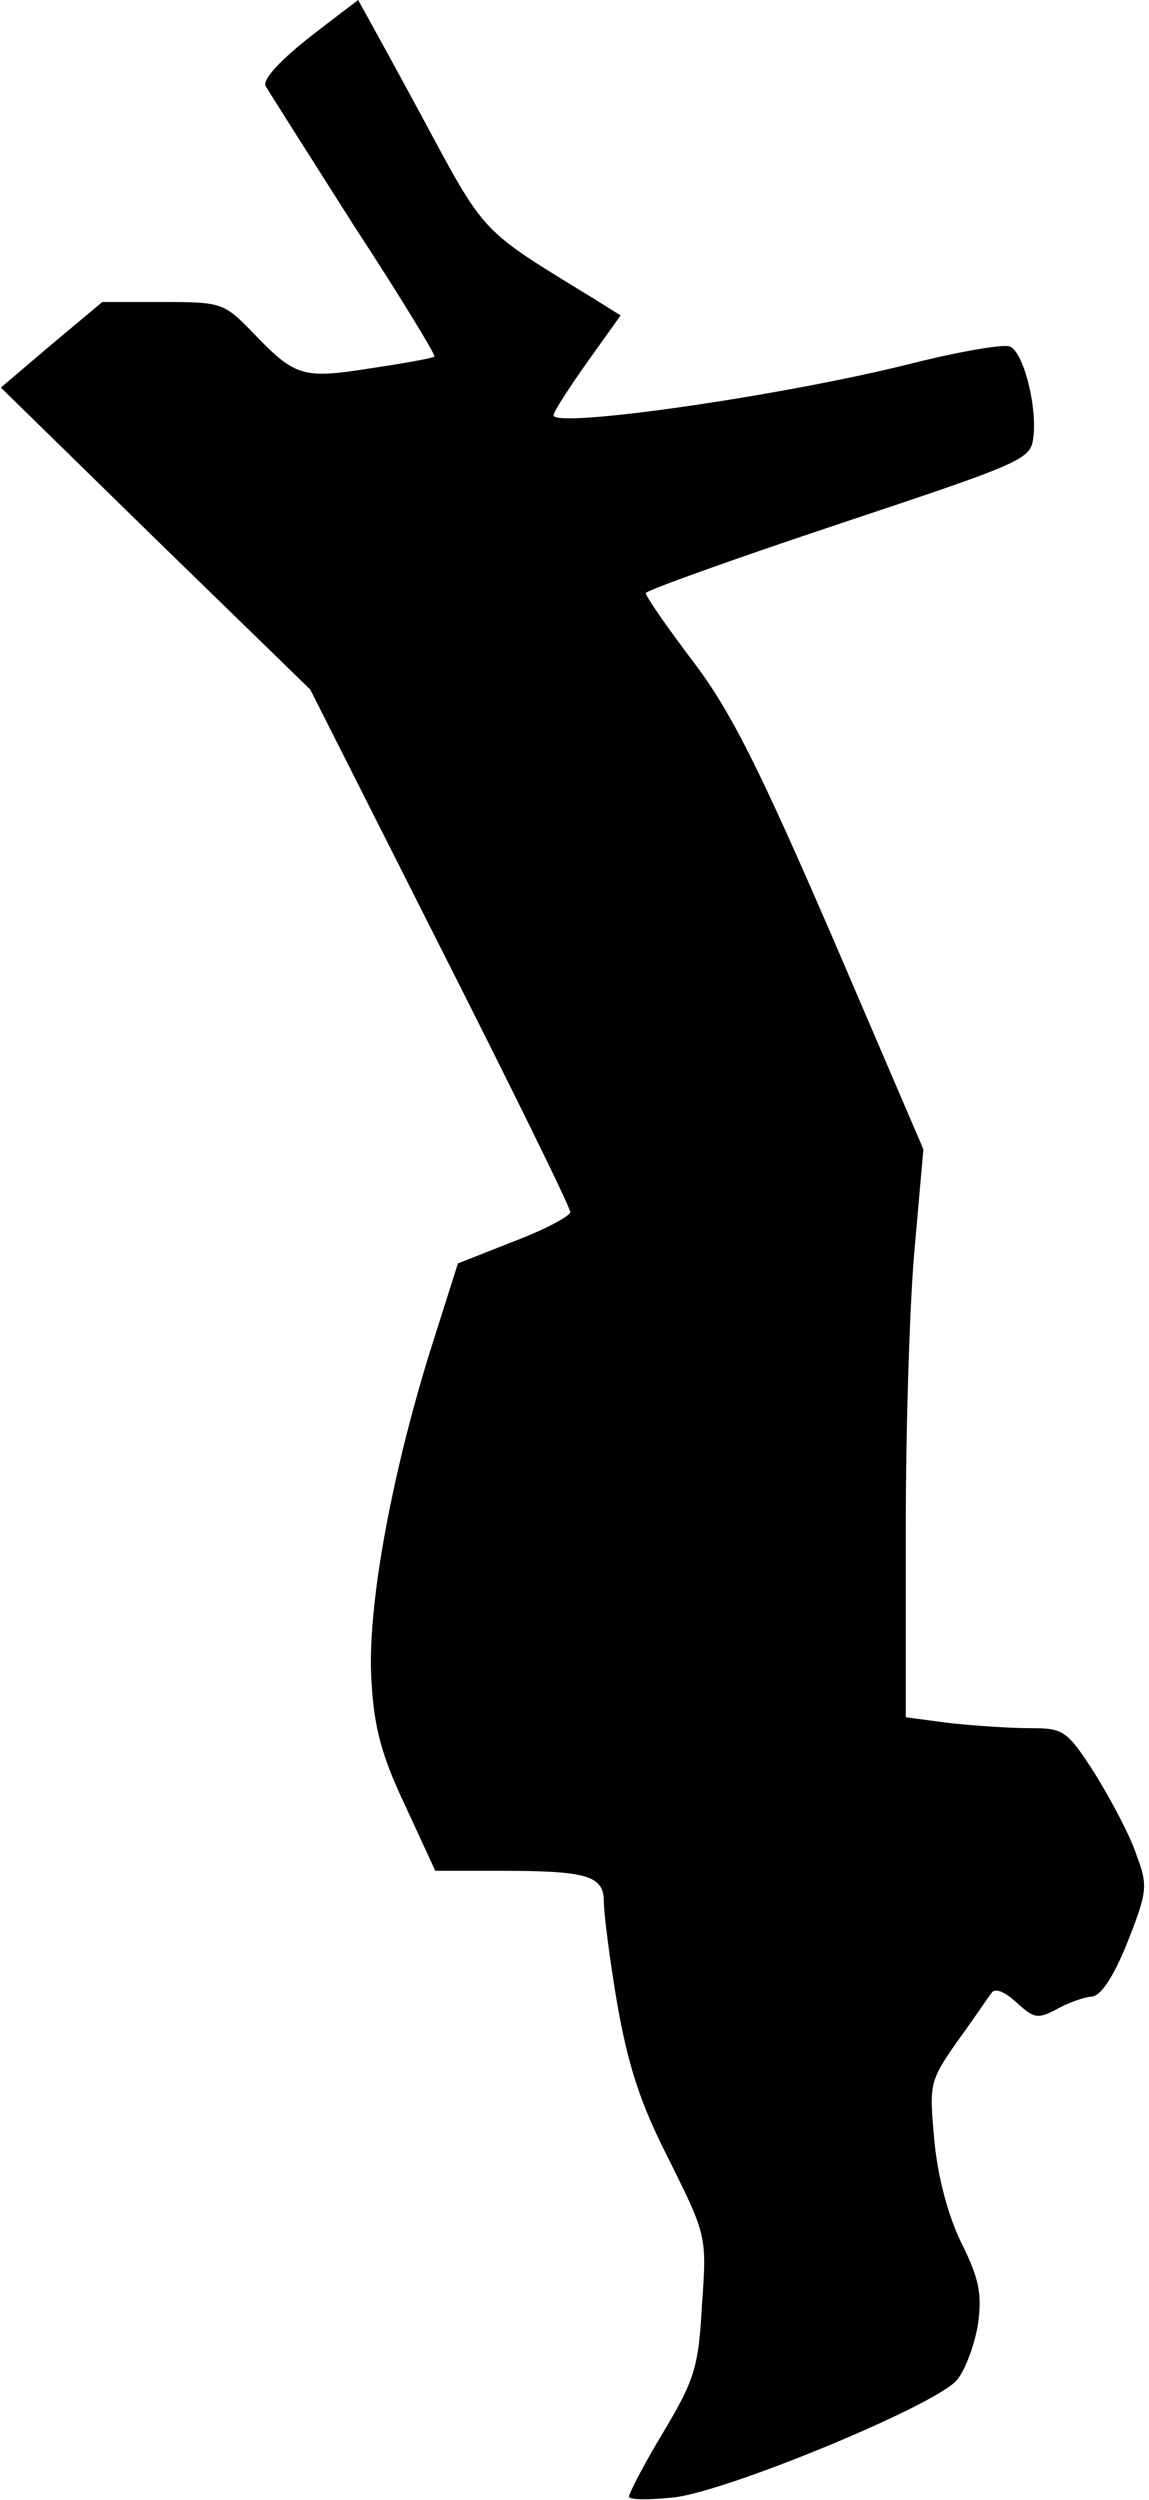 <?xml version="1.0" standalone="no"?>
<!DOCTYPE svg PUBLIC "-//W3C//DTD SVG 20010904//EN"
 "http://www.w3.org/TR/2001/REC-SVG-20010904/DTD/svg10.dtd">
<svg version="1.0" xmlns="http://www.w3.org/2000/svg"
 width="137pt" height="298pt" viewBox="0 0 137 298"
 preserveAspectRatio="xMidYMid meet">
<g transform="translate(0,298) scale(0.1,-0.1)"
fill="#000000" stroke="none">
<path fill="#000000" stroke="none" d="M367 2934 c-35 -28 -55 -50 -50 -57 4
-7 51 -81 105 -166 55 -84 98 -155 96 -156 -2 -2 -36 -8 -76 -14 -82 -13 -90
-10 -141 43 -34 35 -37 36 -107 36 l-72 0 -61 -51 -60 -51 184 -180 185 -180
155 -307 c85 -168 155 -310 155 -316 -1 -5 -31 -21 -68 -35 l-66 -26 -33 -104
c-47 -151 -76 -310 -70 -395 3 -54 12 -88 40 -147 l36 -78 78 0 c104 0 123 -6
123 -37 0 -14 7 -69 16 -122 13 -73 27 -118 62 -186 44 -89 45 -90 39 -172 -4
-75 -9 -90 -46 -152 -23 -38 -41 -73 -41 -77 0 -4 24 -4 53 -1 64 7 313 110
338 140 10 12 21 42 25 66 5 36 2 54 -20 98 -16 33 -28 79 -32 122 -6 66 -6
70 27 117 19 26 37 53 41 58 4 7 16 2 30 -11 21 -19 25 -20 48 -8 14 8 32 14
41 15 11 0 26 22 43 64 24 61 25 68 11 105 -7 22 -30 65 -49 96 -34 53 -38 55
-78 55 -24 0 -67 3 -95 6 l-53 7 0 226 c0 124 5 277 11 338 l10 113 -109 254
c-87 201 -121 269 -166 328 -31 41 -56 77 -56 81 0 3 103 40 229 82 219 73
230 77 233 103 5 38 -12 103 -28 109 -8 3 -60 -6 -116 -20 -154 -39 -428 -78
-428 -62 0 4 18 32 40 63 l40 56 -32 20 c-137 84 -128 74 -206 219 -41 76 -75
137 -75 137 -1 -1 -28 -21 -60 -46z"/>
</g>
</svg>

